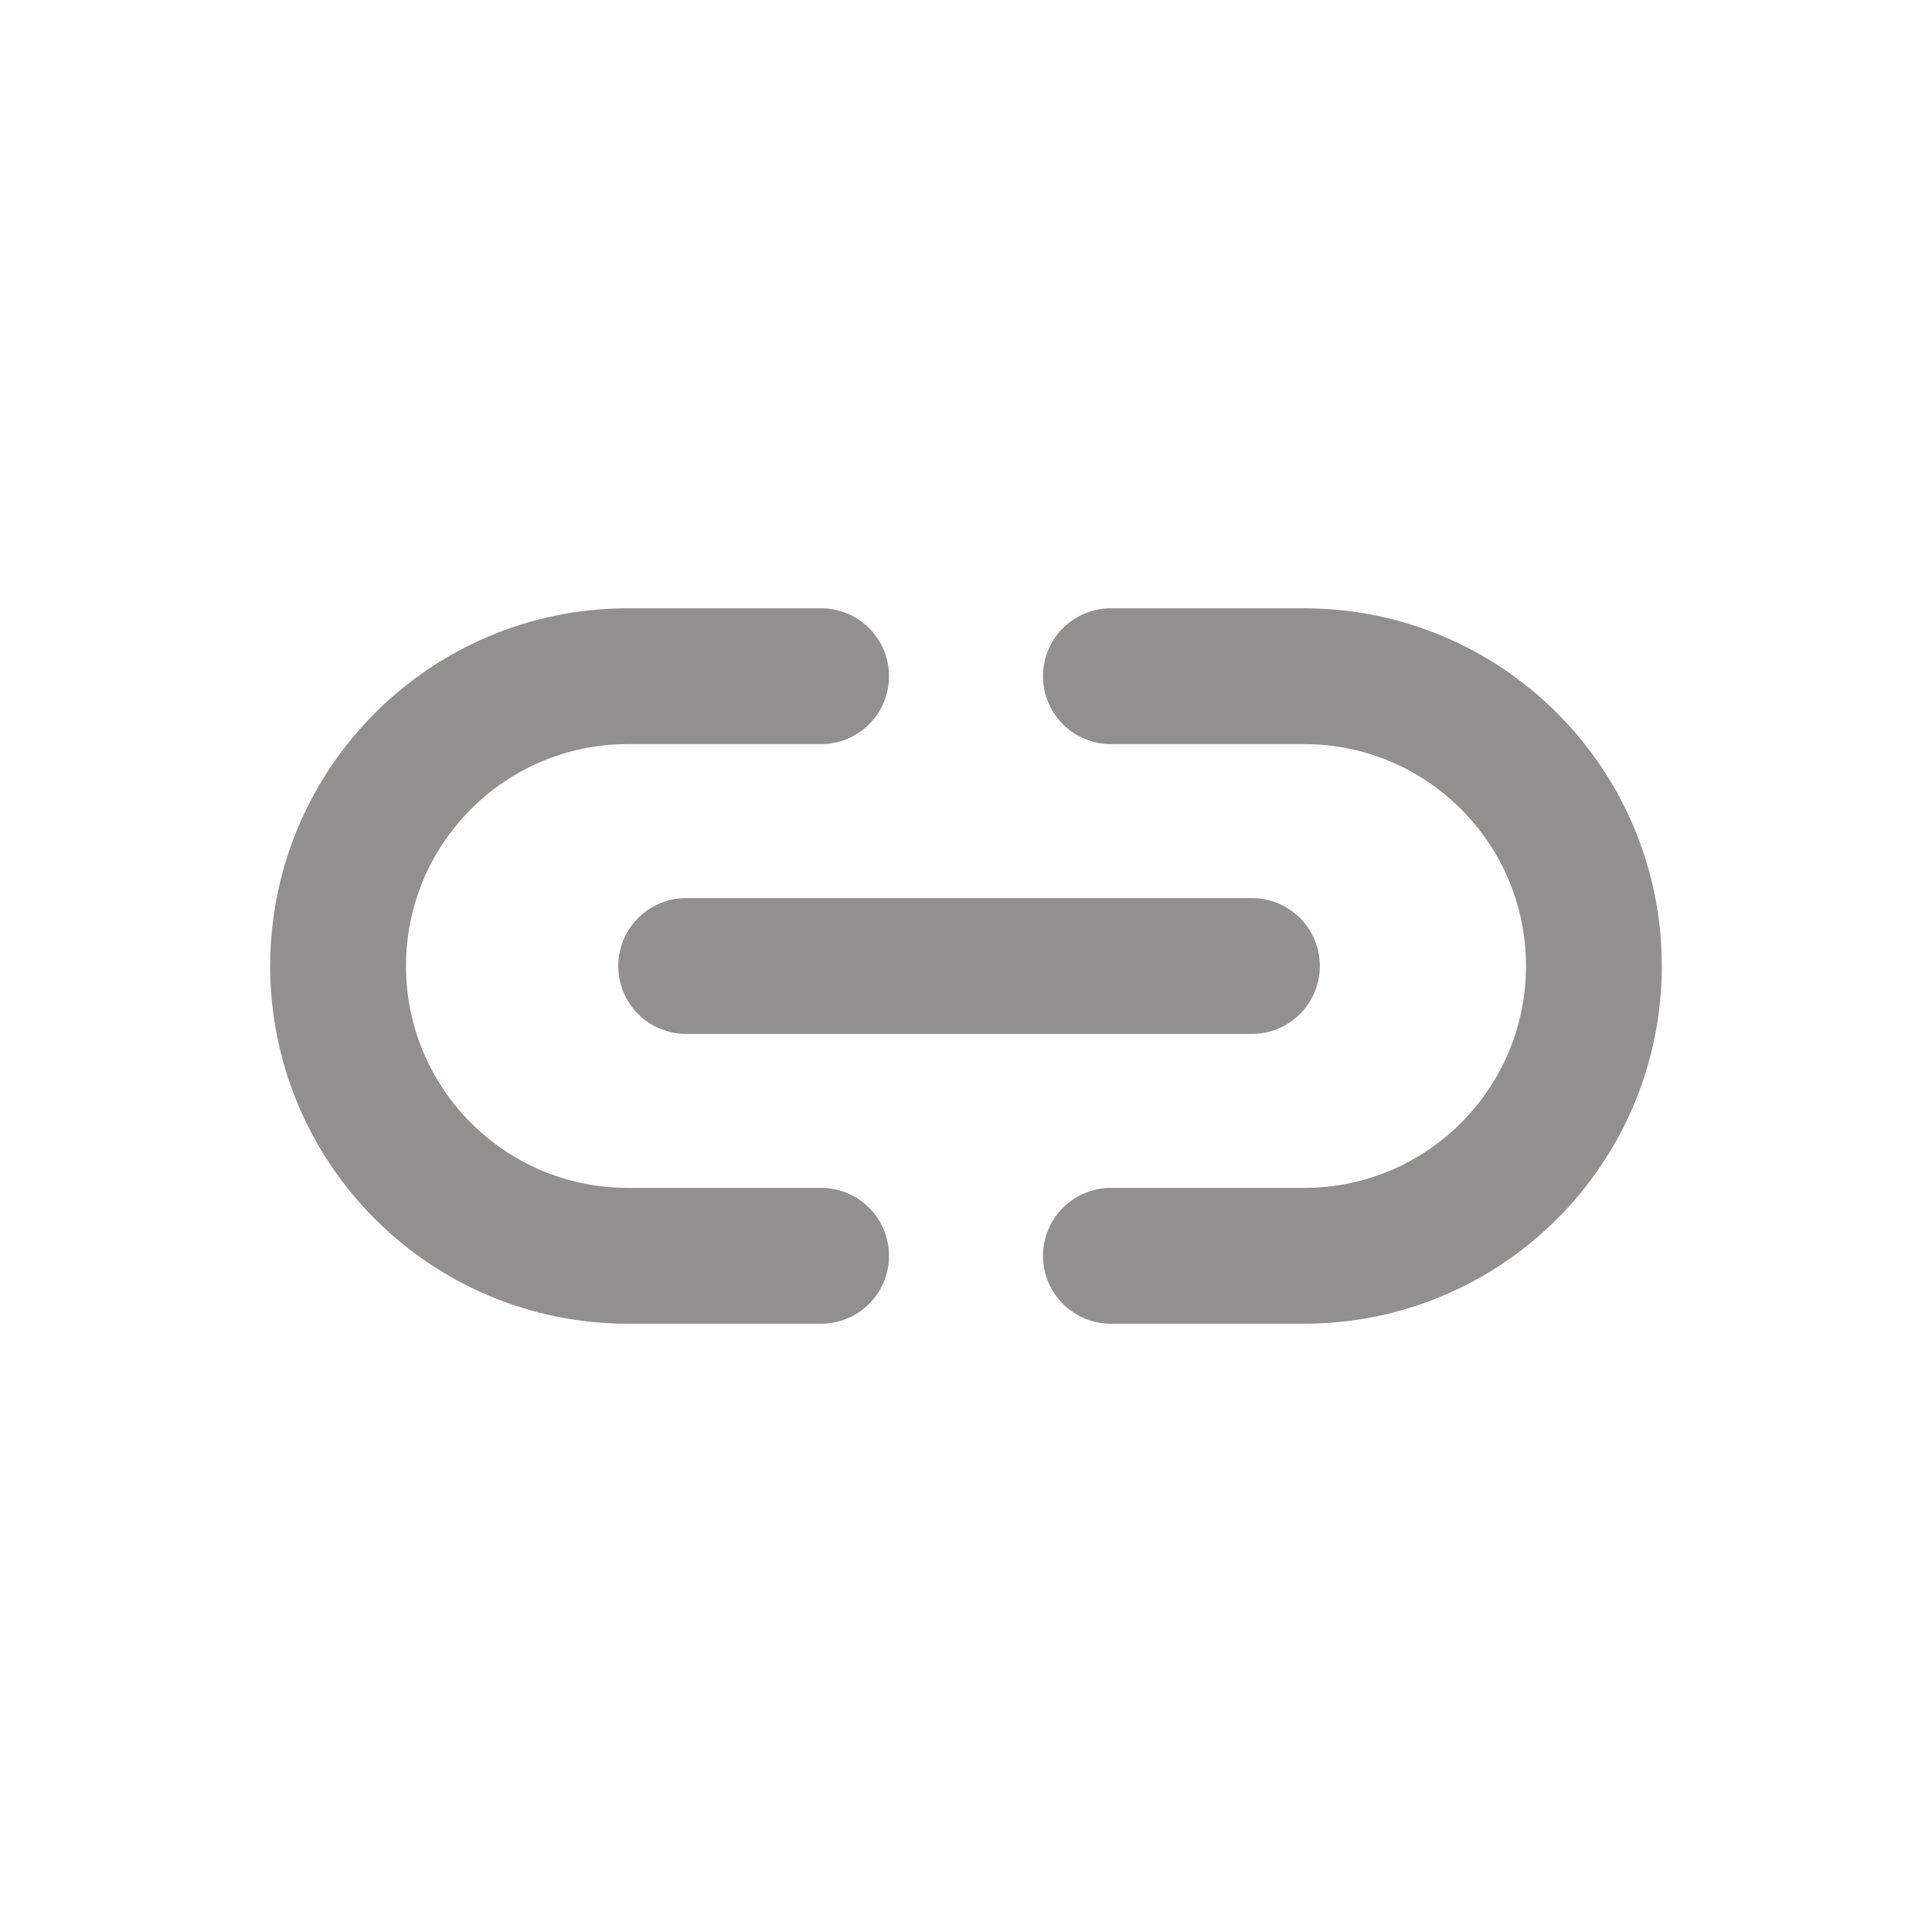 <!-- Generated by IcoMoon.io -->
<svg version="1.1" xmlns="http://www.w3.org/2000/svg" width="40" height="40" viewBox="0 0 40 40">
<title>io-link-outline</title>
<path fill="none" stroke-linejoin="round" stroke-linecap="round" stroke-miterlimit="4" stroke-width="2.812" stroke="#91908d" d="M17 26h-4c-3.314 0-6-2.686-6-6s2.686-6 6-6v0h4"></path>
<path fill="none" stroke-linejoin="round" stroke-linecap="round" stroke-miterlimit="4" stroke-width="2.812" stroke="#91908d" d="M23 14h4c3.314 0 6 2.686 6 6s-2.686 6-6 6v0h-4"></path>
<path fill="none" stroke-linejoin="round" stroke-linecap="round" stroke-miterlimit="4" stroke-width="2.812" stroke="#91908d" d="M14.206 20h11.714"></path>
</svg>
